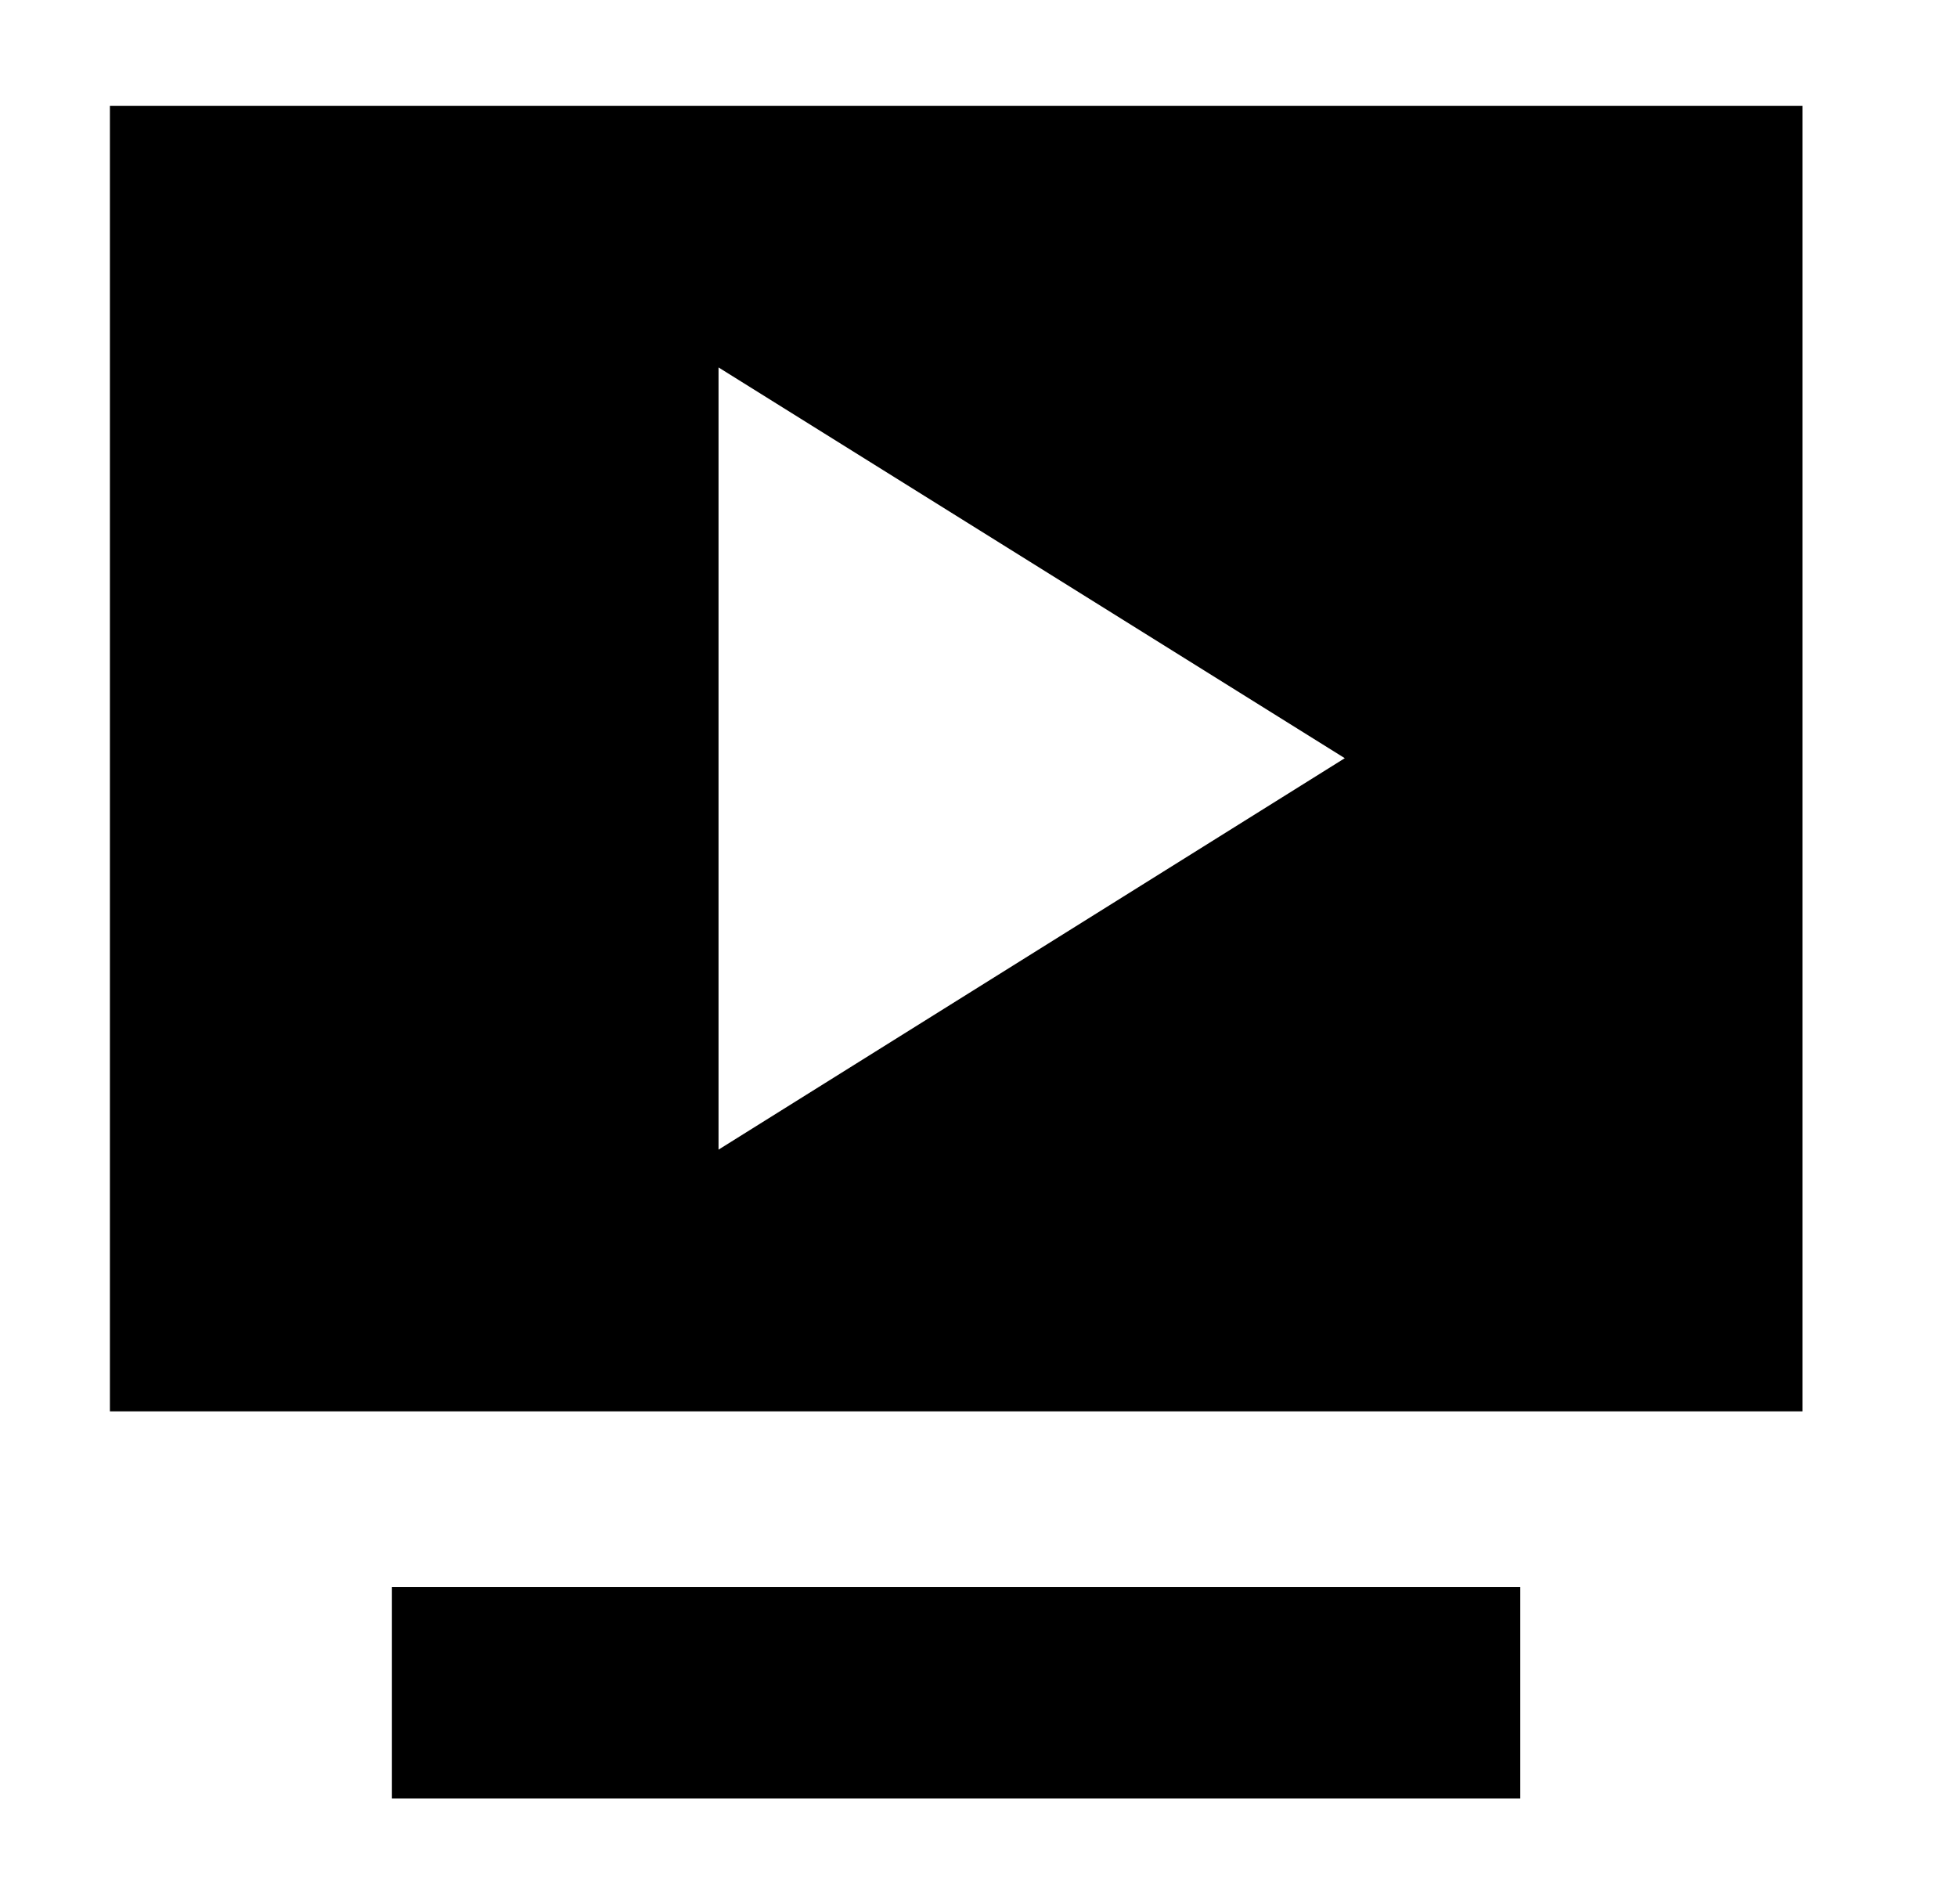 <svg width="37" height="36" viewBox="0 0 37 36" xmlns="http://www.w3.org/2000/svg">
<path d="M2.078 2V26.68H34.078V2H2.078ZM13.585 21.733V6.946L25.425 14.333L13.585 21.733Z" />
<path d="M7.41 30H28.743V34H7.41V30Z" />
</svg>
